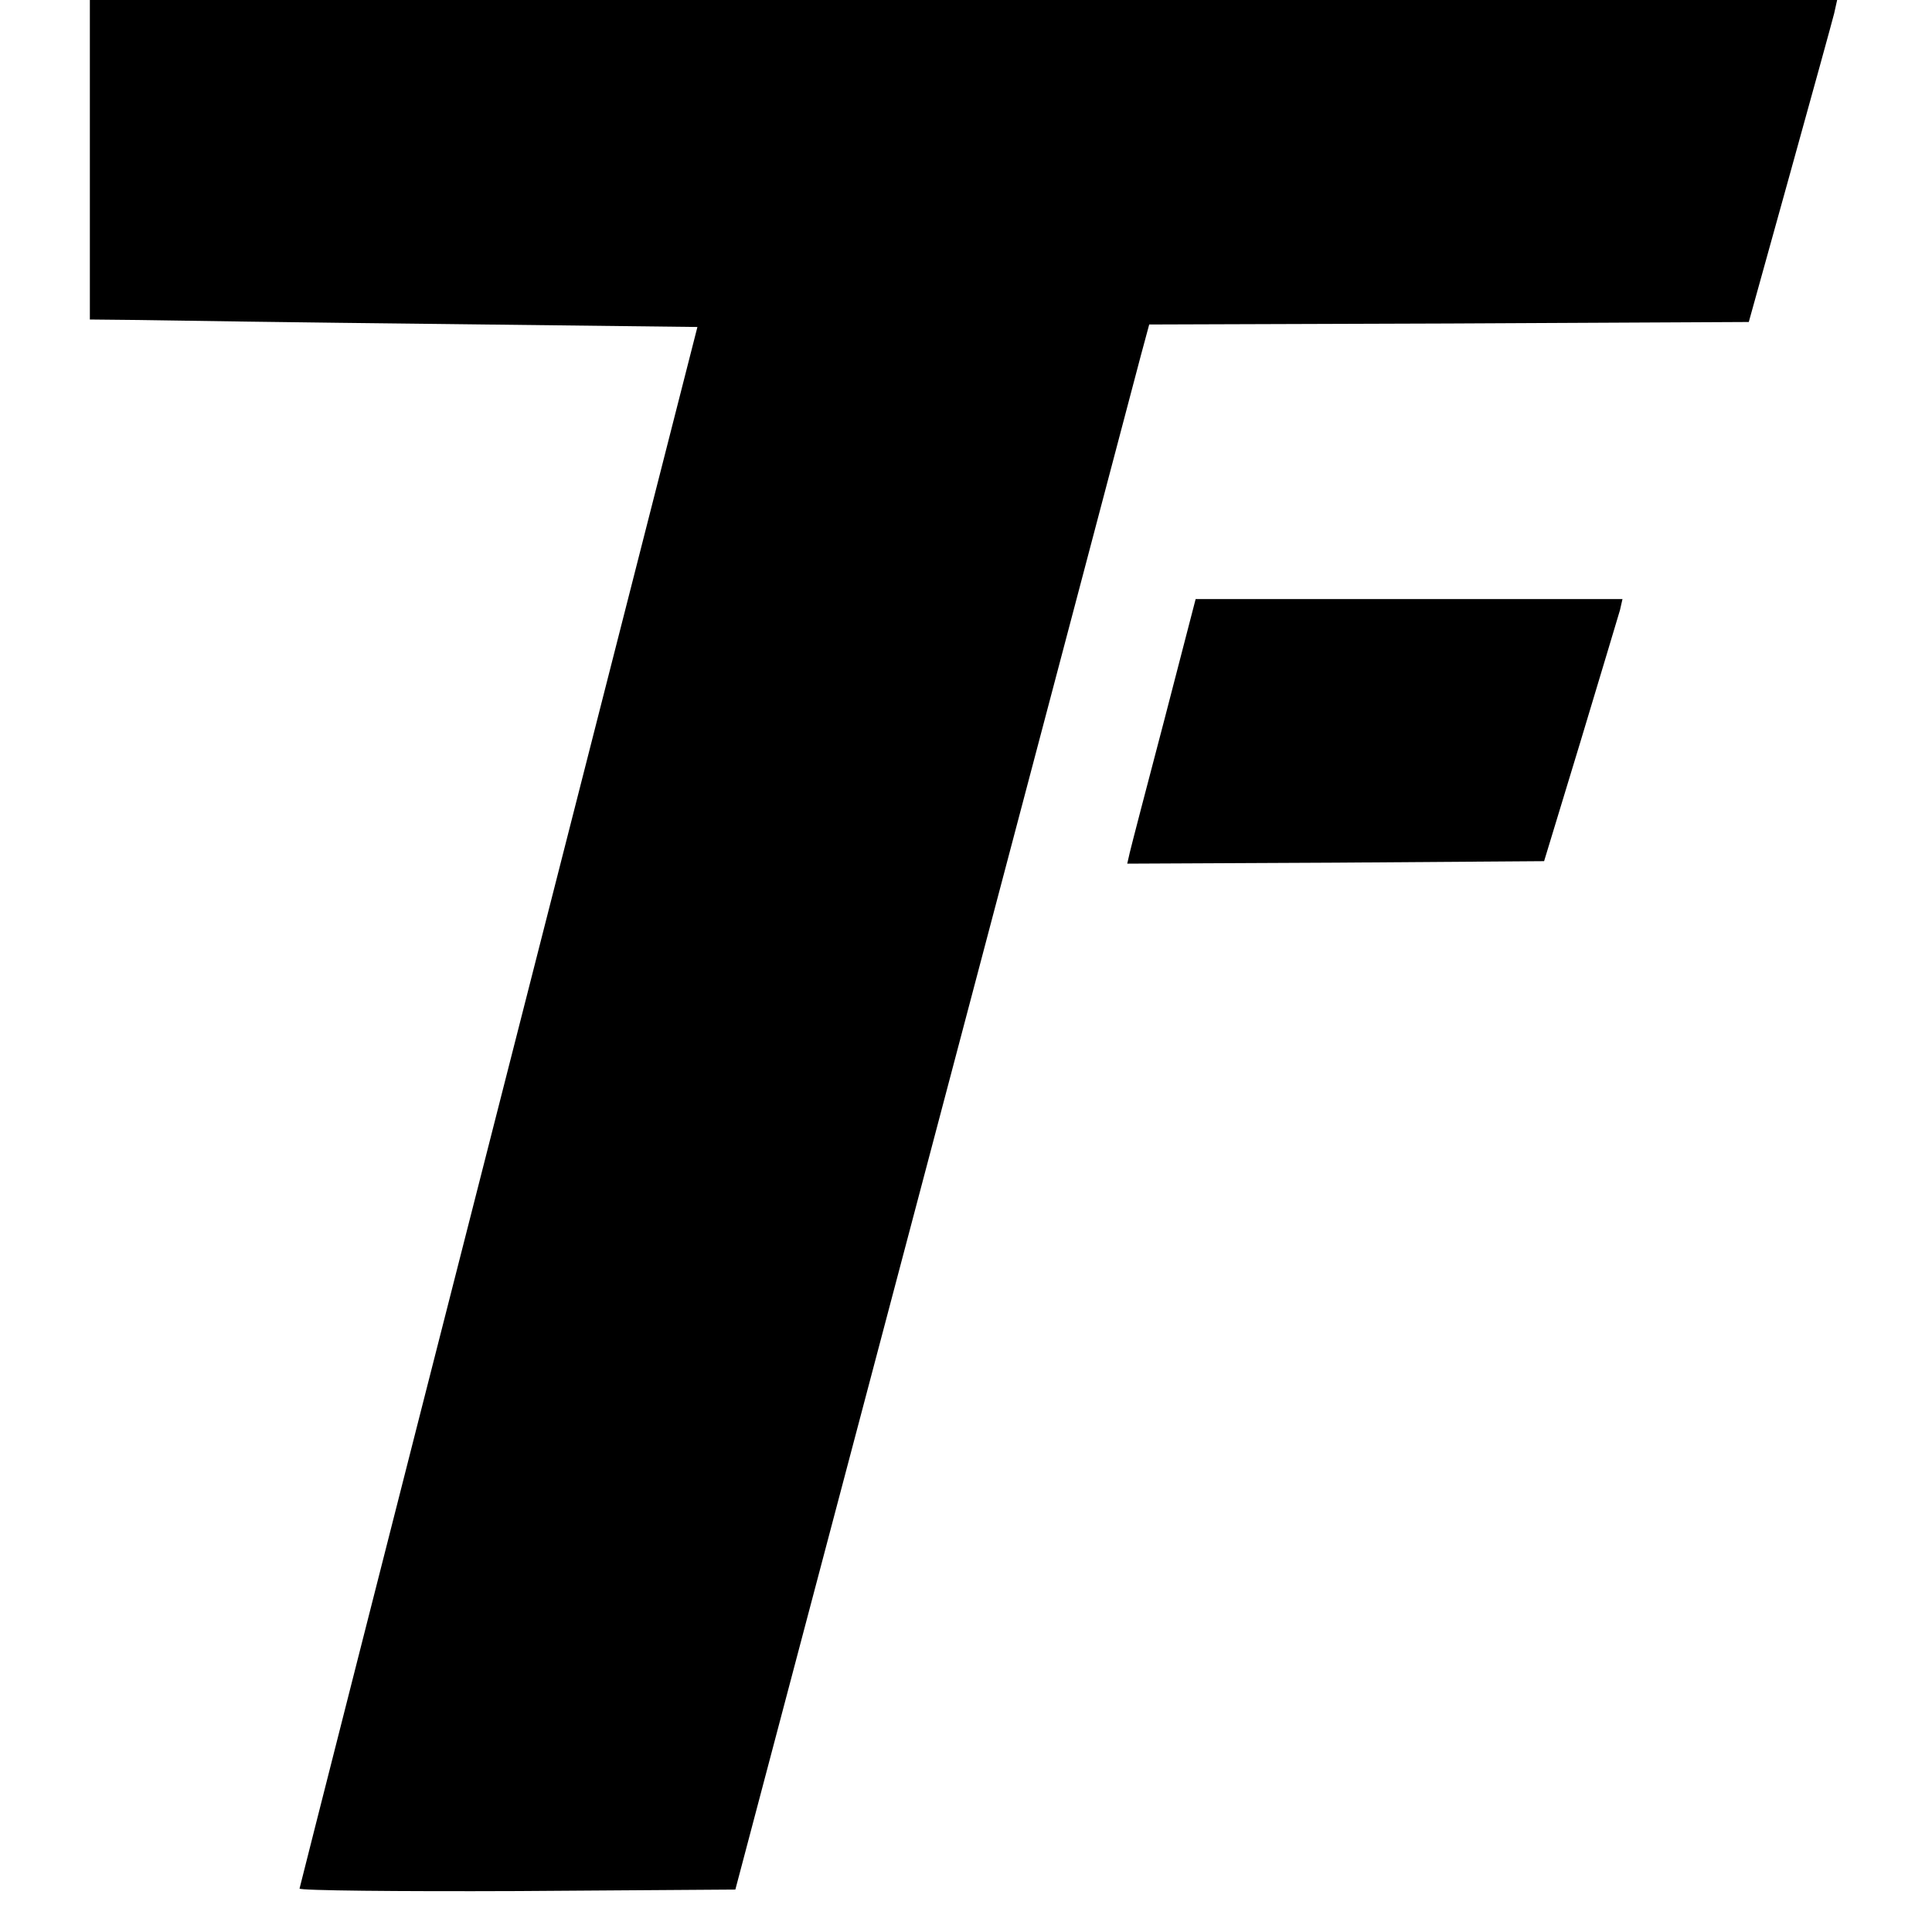 <?xml version="1.0" standalone="no"?>
<!DOCTYPE svg PUBLIC "-//W3C//DTD SVG 20010904//EN"
 "http://www.w3.org/TR/2001/REC-SVG-20010904/DTD/svg10.dtd">
<svg version="1.0" xmlns="http://www.w3.org/2000/svg"
 width="387pt" height="387pt" viewBox="0 0 387 387"
 preserveAspectRatio="xMidYMid meet">
<g transform="translate(0,387) scale(0.1,-0.1)"
fill="#000000" stroke="none">
<path d="M180 3550 l0 -320 98 -1 c53 -1 327 -5 608 -8 l511 -6 -398 -1560
c-219 -858 -398 -1563 -399 -1568 0 -4 196 -6 437 -5 l436 3 398 1505 c219
828 405 1533 414 1567 l17 63 601 2 600 3 82 295 c45 162 85 307 89 323 l6 27
-1750 0 -1750 0 0 -320z"/>
<path d="M2332 2427 c-35 -133 -66 -252 -69 -265 l-5 -22 417 2 418 3 73 240
c40 132 75 250 79 263 l5 22 -427 0 -428 0 -63 -243z"/>
</g>
</svg>
